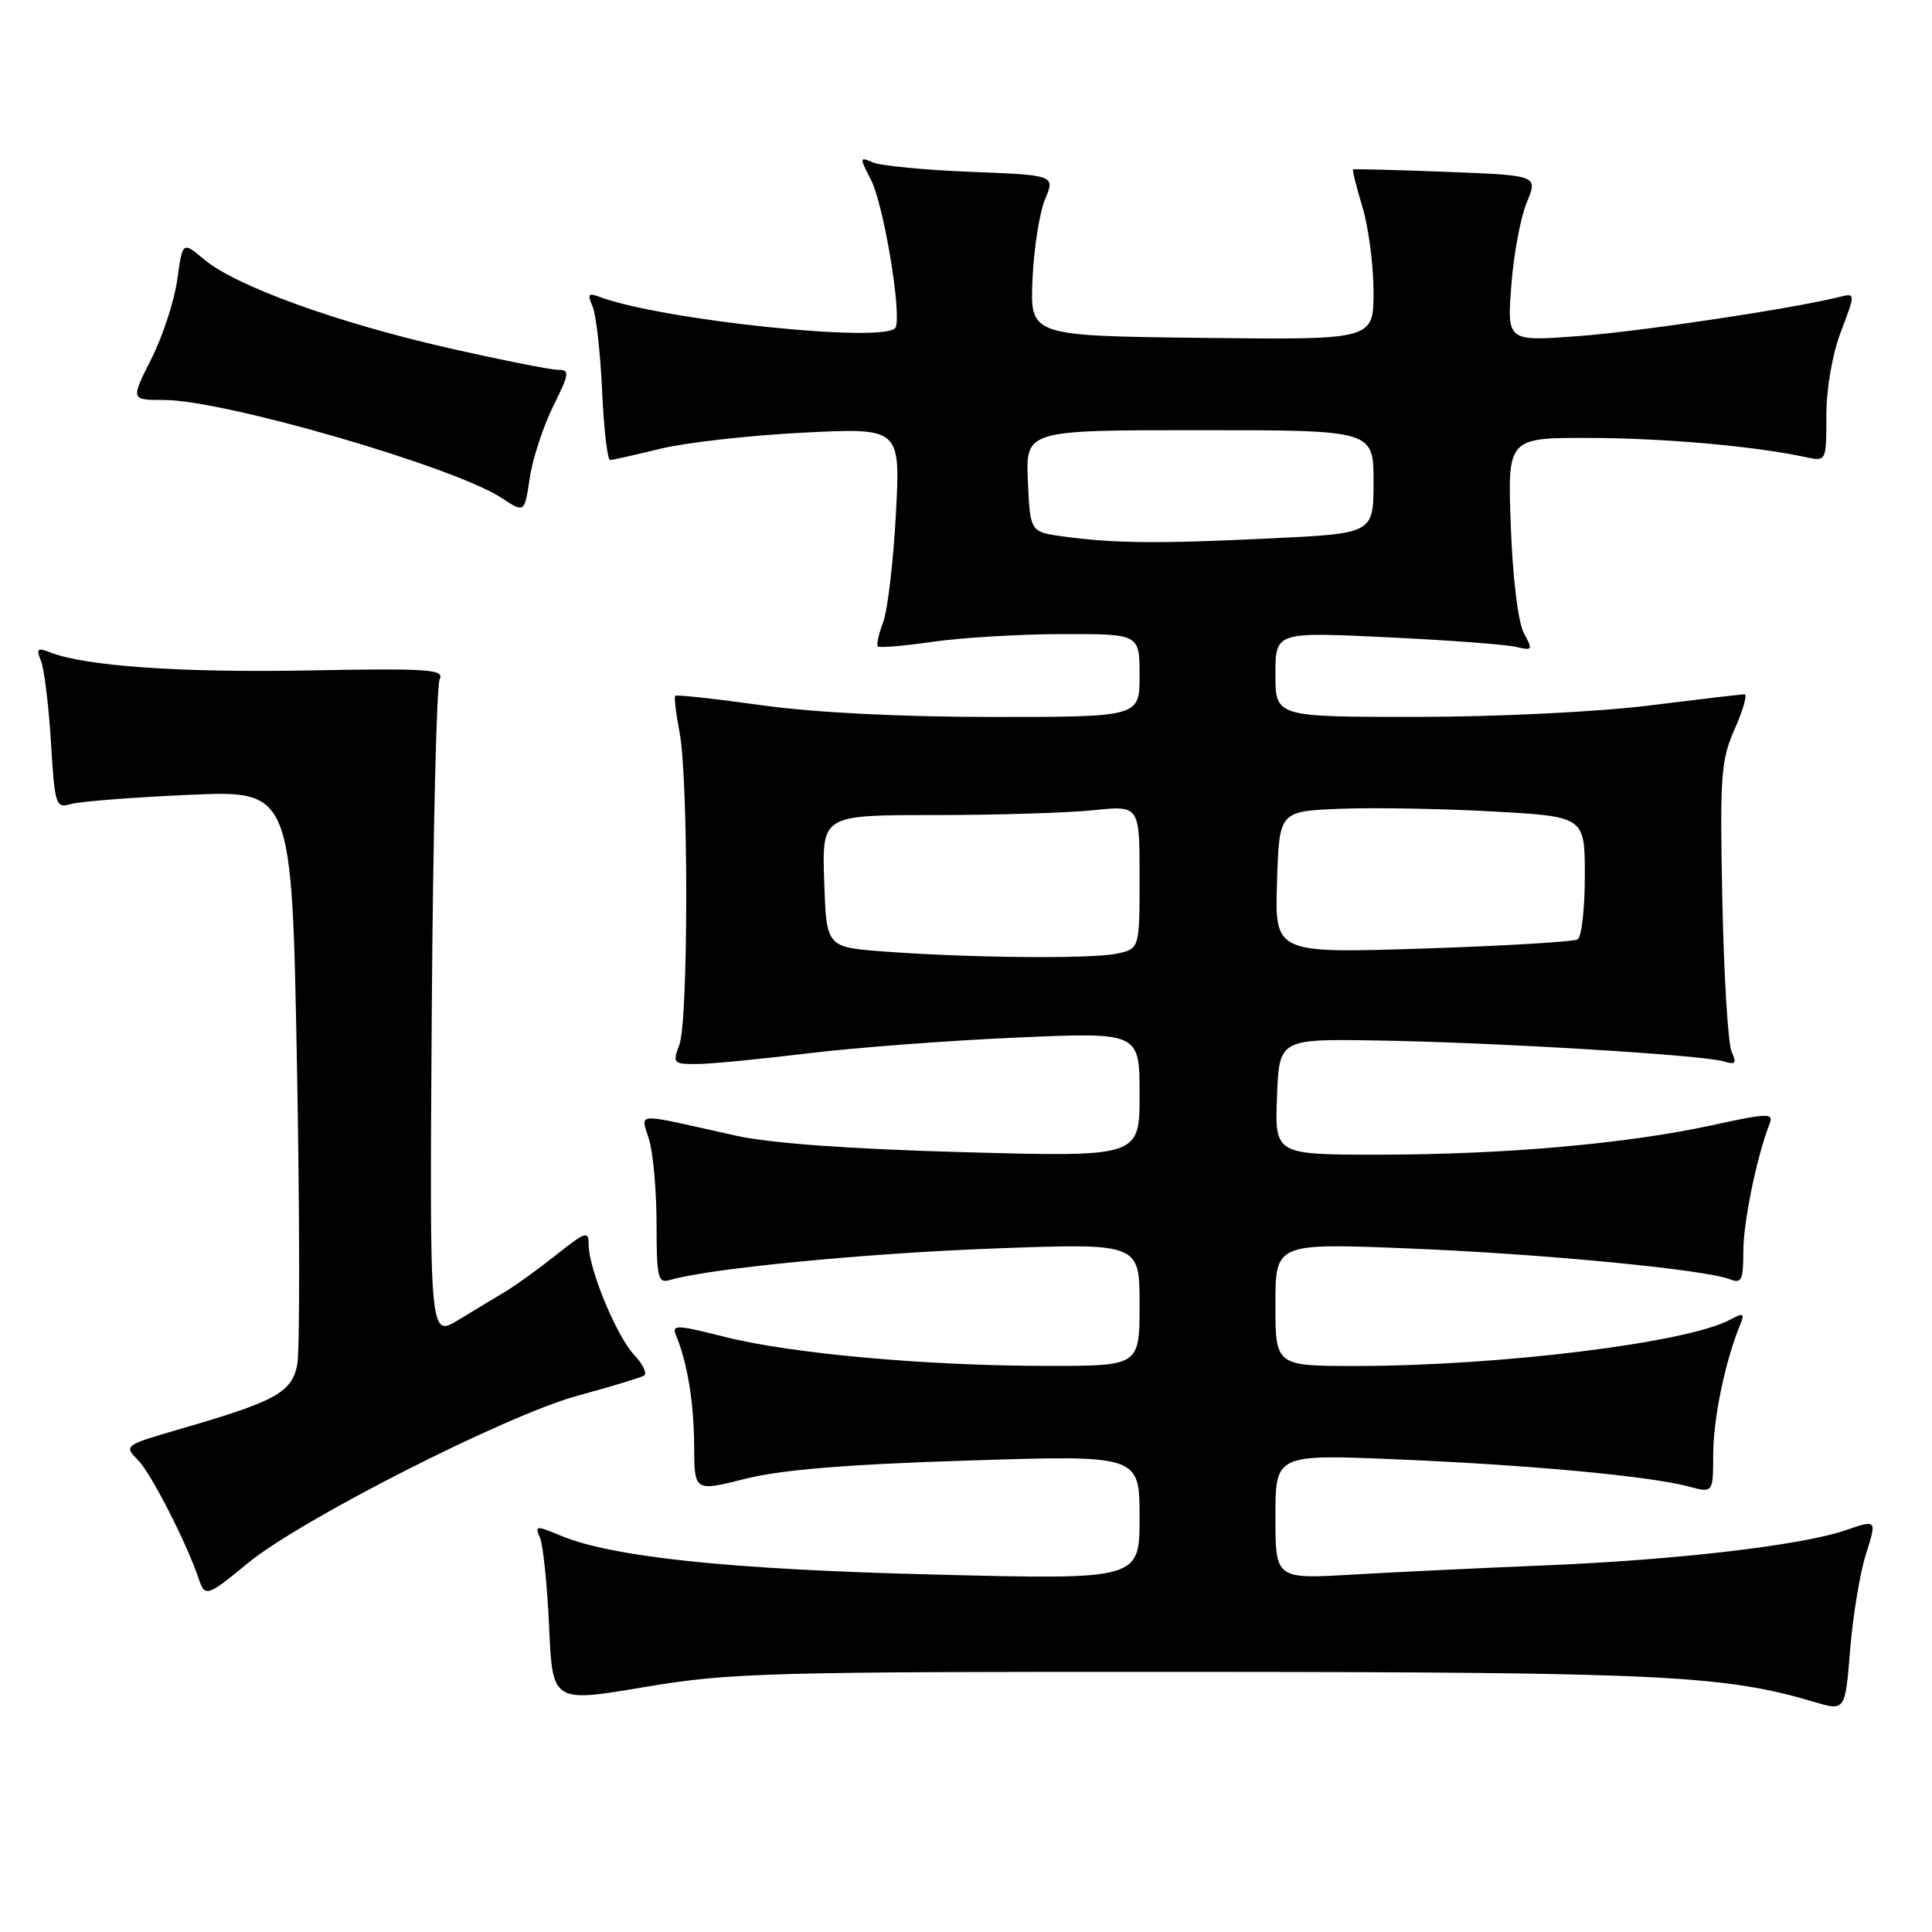 <?xml version="1.0" encoding="UTF-8" standalone="no"?>
<!DOCTYPE svg PUBLIC "-//W3C//DTD SVG 1.1//EN" "http://www.w3.org/Graphics/SVG/1.1/DTD/svg11.dtd" >
<svg xmlns="http://www.w3.org/2000/svg" xmlns:xlink="http://www.w3.org/1999/xlink" version="1.1" viewBox="0 0 256 256">
 <g >
 <path fill="currentColor"
d=" M 247.25 205.92 C 248.70 201.34 248.70 201.34 244.60 202.75 C 238.75 204.77 221.94 206.73 204.50 207.43 C 196.25 207.77 184.89 208.31 179.25 208.64 C 169.00 209.24 169.00 209.24 169.00 200.97 C 169.00 192.69 169.00 192.69 185.25 193.38 C 202.81 194.12 218.56 195.59 223.75 196.97 C 227.00 197.84 227.00 197.84 227.01 192.67 C 227.02 187.96 228.59 180.40 230.54 175.63 C 231.21 173.99 231.05 173.90 229.22 174.88 C 223.53 177.93 198.74 180.99 179.75 181.00 C 169.00 181.00 169.00 181.00 169.00 172.86 C 169.00 164.71 169.00 164.71 186.75 165.43 C 204.41 166.14 225.91 168.21 229.25 169.52 C 230.76 170.12 231.00 169.60 231.00 165.82 C 231.00 161.91 232.77 153.31 234.48 148.90 C 235.04 147.46 234.27 147.48 226.80 149.11 C 215.55 151.56 199.31 152.99 182.71 153.00 C 168.92 153.00 168.92 153.00 169.21 145.33 C 169.50 137.66 169.50 137.66 182.50 137.87 C 197.82 138.11 225.68 139.79 228.40 140.64 C 229.97 141.13 230.15 140.90 229.45 139.37 C 228.98 138.34 228.42 129.32 228.22 119.32 C 227.88 102.77 228.02 100.73 229.87 96.57 C 230.98 94.06 231.56 92.00 231.16 92.00 C 230.75 92.00 225.04 92.67 218.46 93.49 C 211.73 94.33 198.31 94.99 187.75 94.99 C 169.00 95.00 169.00 95.00 169.00 89.37 C 169.00 83.73 169.00 83.73 183.75 84.44 C 191.86 84.82 199.56 85.40 200.86 85.71 C 203.08 86.24 203.14 86.13 201.92 83.89 C 201.16 82.48 200.44 76.66 200.19 69.75 C 199.75 58.00 199.75 58.00 210.63 58.03 C 220.61 58.06 232.43 59.11 239.25 60.57 C 242.00 61.16 242.00 61.16 242.00 55.09 C 242.00 51.51 242.79 46.93 243.94 43.92 C 245.88 38.81 245.88 38.81 243.69 39.36 C 237.33 40.93 217.31 43.93 209.10 44.54 C 199.69 45.24 199.69 45.24 200.26 37.80 C 200.56 33.72 201.49 28.77 202.31 26.81 C 203.80 23.24 203.80 23.24 191.65 22.77 C 184.97 22.51 179.40 22.37 179.29 22.45 C 179.17 22.53 179.73 24.78 180.54 27.46 C 181.34 30.13 182.00 35.18 182.00 38.68 C 182.00 45.04 182.00 45.04 159.25 44.77 C 136.50 44.50 136.50 44.50 136.81 37.07 C 136.98 32.99 137.73 28.20 138.47 26.43 C 139.81 23.21 139.81 23.21 128.66 22.77 C 122.52 22.53 116.67 21.96 115.65 21.52 C 113.89 20.75 113.87 20.86 115.40 23.81 C 117.07 27.04 119.47 41.33 118.69 43.37 C 117.84 45.58 87.49 42.43 79.28 39.28 C 77.98 38.78 77.82 39.04 78.51 40.58 C 78.98 41.63 79.55 46.66 79.78 51.75 C 80.01 56.84 80.49 60.98 80.85 60.96 C 81.21 60.94 84.20 60.27 87.50 59.46 C 90.80 58.65 99.31 57.69 106.41 57.33 C 119.32 56.68 119.32 56.68 118.71 68.15 C 118.37 74.46 117.61 80.90 117.02 82.45 C 116.43 84.01 116.11 85.45 116.32 85.66 C 116.53 85.86 119.81 85.59 123.60 85.04 C 127.40 84.49 135.11 84.03 140.75 84.02 C 151.00 84.00 151.00 84.00 151.00 89.50 C 151.00 95.00 151.00 95.00 131.53 95.00 C 119.37 95.00 107.89 94.42 100.92 93.45 C 94.79 92.59 89.64 92.03 89.47 92.20 C 89.31 92.36 89.56 94.53 90.04 97.00 C 91.24 103.19 91.22 135.28 90.02 138.43 C 89.10 140.86 89.22 141.00 92.27 140.99 C 94.05 140.99 100.67 140.35 107.00 139.58 C 113.33 138.81 125.81 137.87 134.75 137.48 C 151.00 136.77 151.00 136.77 151.00 145.04 C 151.00 153.31 151.00 153.31 127.75 152.67 C 112.61 152.26 102.06 151.49 97.50 150.48 C 83.56 147.38 84.94 147.30 86.04 151.13 C 86.57 152.97 87.00 158.01 87.00 162.31 C 87.00 169.29 87.19 170.08 88.75 169.61 C 93.84 168.09 114.79 166.05 131.75 165.43 C 151.00 164.72 151.00 164.72 151.00 172.86 C 151.00 181.00 151.00 181.00 138.75 180.99 C 122.67 180.98 104.77 179.36 95.98 177.13 C 89.67 175.53 88.98 175.50 89.57 176.92 C 91.08 180.55 91.95 185.87 91.98 191.57 C 92.00 197.65 92.00 197.65 98.75 195.95 C 103.49 194.75 112.26 194.03 128.25 193.53 C 151.00 192.80 151.00 192.80 151.00 201.06 C 151.00 209.32 151.00 209.32 123.89 208.64 C 96.74 207.97 81.13 206.34 74.24 203.46 C 71.04 202.12 70.85 202.14 71.55 203.76 C 71.97 204.72 72.51 210.02 72.76 215.55 C 73.21 225.60 73.21 225.60 85.36 223.55 C 96.70 221.64 101.53 221.50 158.50 221.53 C 220.19 221.57 228.44 221.97 240.37 225.51 C 244.50 226.73 244.50 226.73 245.15 218.62 C 245.51 214.15 246.45 208.44 247.25 205.92 Z  M 32.82 207.14 C 39.78 201.39 67.10 187.51 76.50 184.95 C 80.90 183.75 84.87 182.55 85.33 182.28 C 85.78 182.01 85.20 180.77 84.03 179.53 C 81.68 177.03 78.00 168.12 78.00 164.92 C 78.00 163.05 77.61 163.18 73.75 166.24 C 71.41 168.10 68.38 170.30 67.00 171.12 C 65.62 171.95 62.79 173.65 60.71 174.92 C 56.92 177.21 56.92 177.21 57.21 134.36 C 57.37 110.79 57.84 90.83 58.26 90.00 C 58.93 88.69 56.74 88.54 40.76 88.84 C 23.81 89.15 11.20 88.26 6.58 86.42 C 4.96 85.78 4.78 85.96 5.43 87.58 C 5.86 88.63 6.45 93.47 6.75 98.33 C 7.26 106.73 7.39 107.13 9.39 106.54 C 10.55 106.20 17.61 105.65 25.09 105.32 C 38.67 104.72 38.67 104.72 39.35 141.16 C 39.72 161.20 39.74 179.06 39.38 180.84 C 38.65 184.52 36.55 185.67 23.94 189.33 C 16.41 191.52 16.38 191.54 18.32 193.51 C 20.05 195.28 24.79 204.57 26.35 209.25 C 27.15 211.65 27.49 211.54 32.82 207.14 Z  M 73.28 53.87 C 75.48 49.44 75.53 49.00 73.92 49.00 C 72.94 49.00 66.37 47.69 59.32 46.09 C 44.63 42.75 31.20 37.88 27.05 34.38 C 24.19 31.98 24.19 31.98 23.49 37.05 C 23.11 39.84 21.56 44.57 20.05 47.56 C 17.31 53.00 17.31 53.00 21.74 53.00 C 29.71 53.00 60.25 61.87 66.50 66.00 C 69.50 67.98 69.50 67.98 70.19 63.36 C 70.56 60.82 71.96 56.55 73.28 53.87 Z  M 117.00 126.07 C 109.50 125.50 109.50 125.50 109.21 116.75 C 108.92 108.00 108.92 108.00 123.81 108.00 C 132.01 108.00 141.47 107.71 144.85 107.36 C 151.00 106.72 151.00 106.72 151.00 116.23 C 151.00 125.75 151.00 125.75 147.88 126.38 C 144.34 127.08 128.23 126.92 117.00 126.07 Z  M 169.21 116.91 C 169.50 107.50 169.50 107.50 177.50 107.17 C 181.90 106.99 191.01 107.15 197.75 107.52 C 210.00 108.20 210.00 108.20 210.00 116.04 C 210.00 120.35 209.57 124.15 209.05 124.47 C 208.52 124.79 199.28 125.34 188.51 125.69 C 168.92 126.32 168.92 126.32 169.21 116.91 Z  M 141.00 71.10 C 136.50 70.50 136.50 70.50 136.20 63.75 C 135.91 57.00 135.91 57.00 158.95 57.00 C 182.00 57.00 182.00 57.00 182.00 63.84 C 182.00 70.69 182.00 70.69 168.34 71.34 C 153.41 72.06 147.84 72.01 141.00 71.10 Z "/>
</g>
</svg>